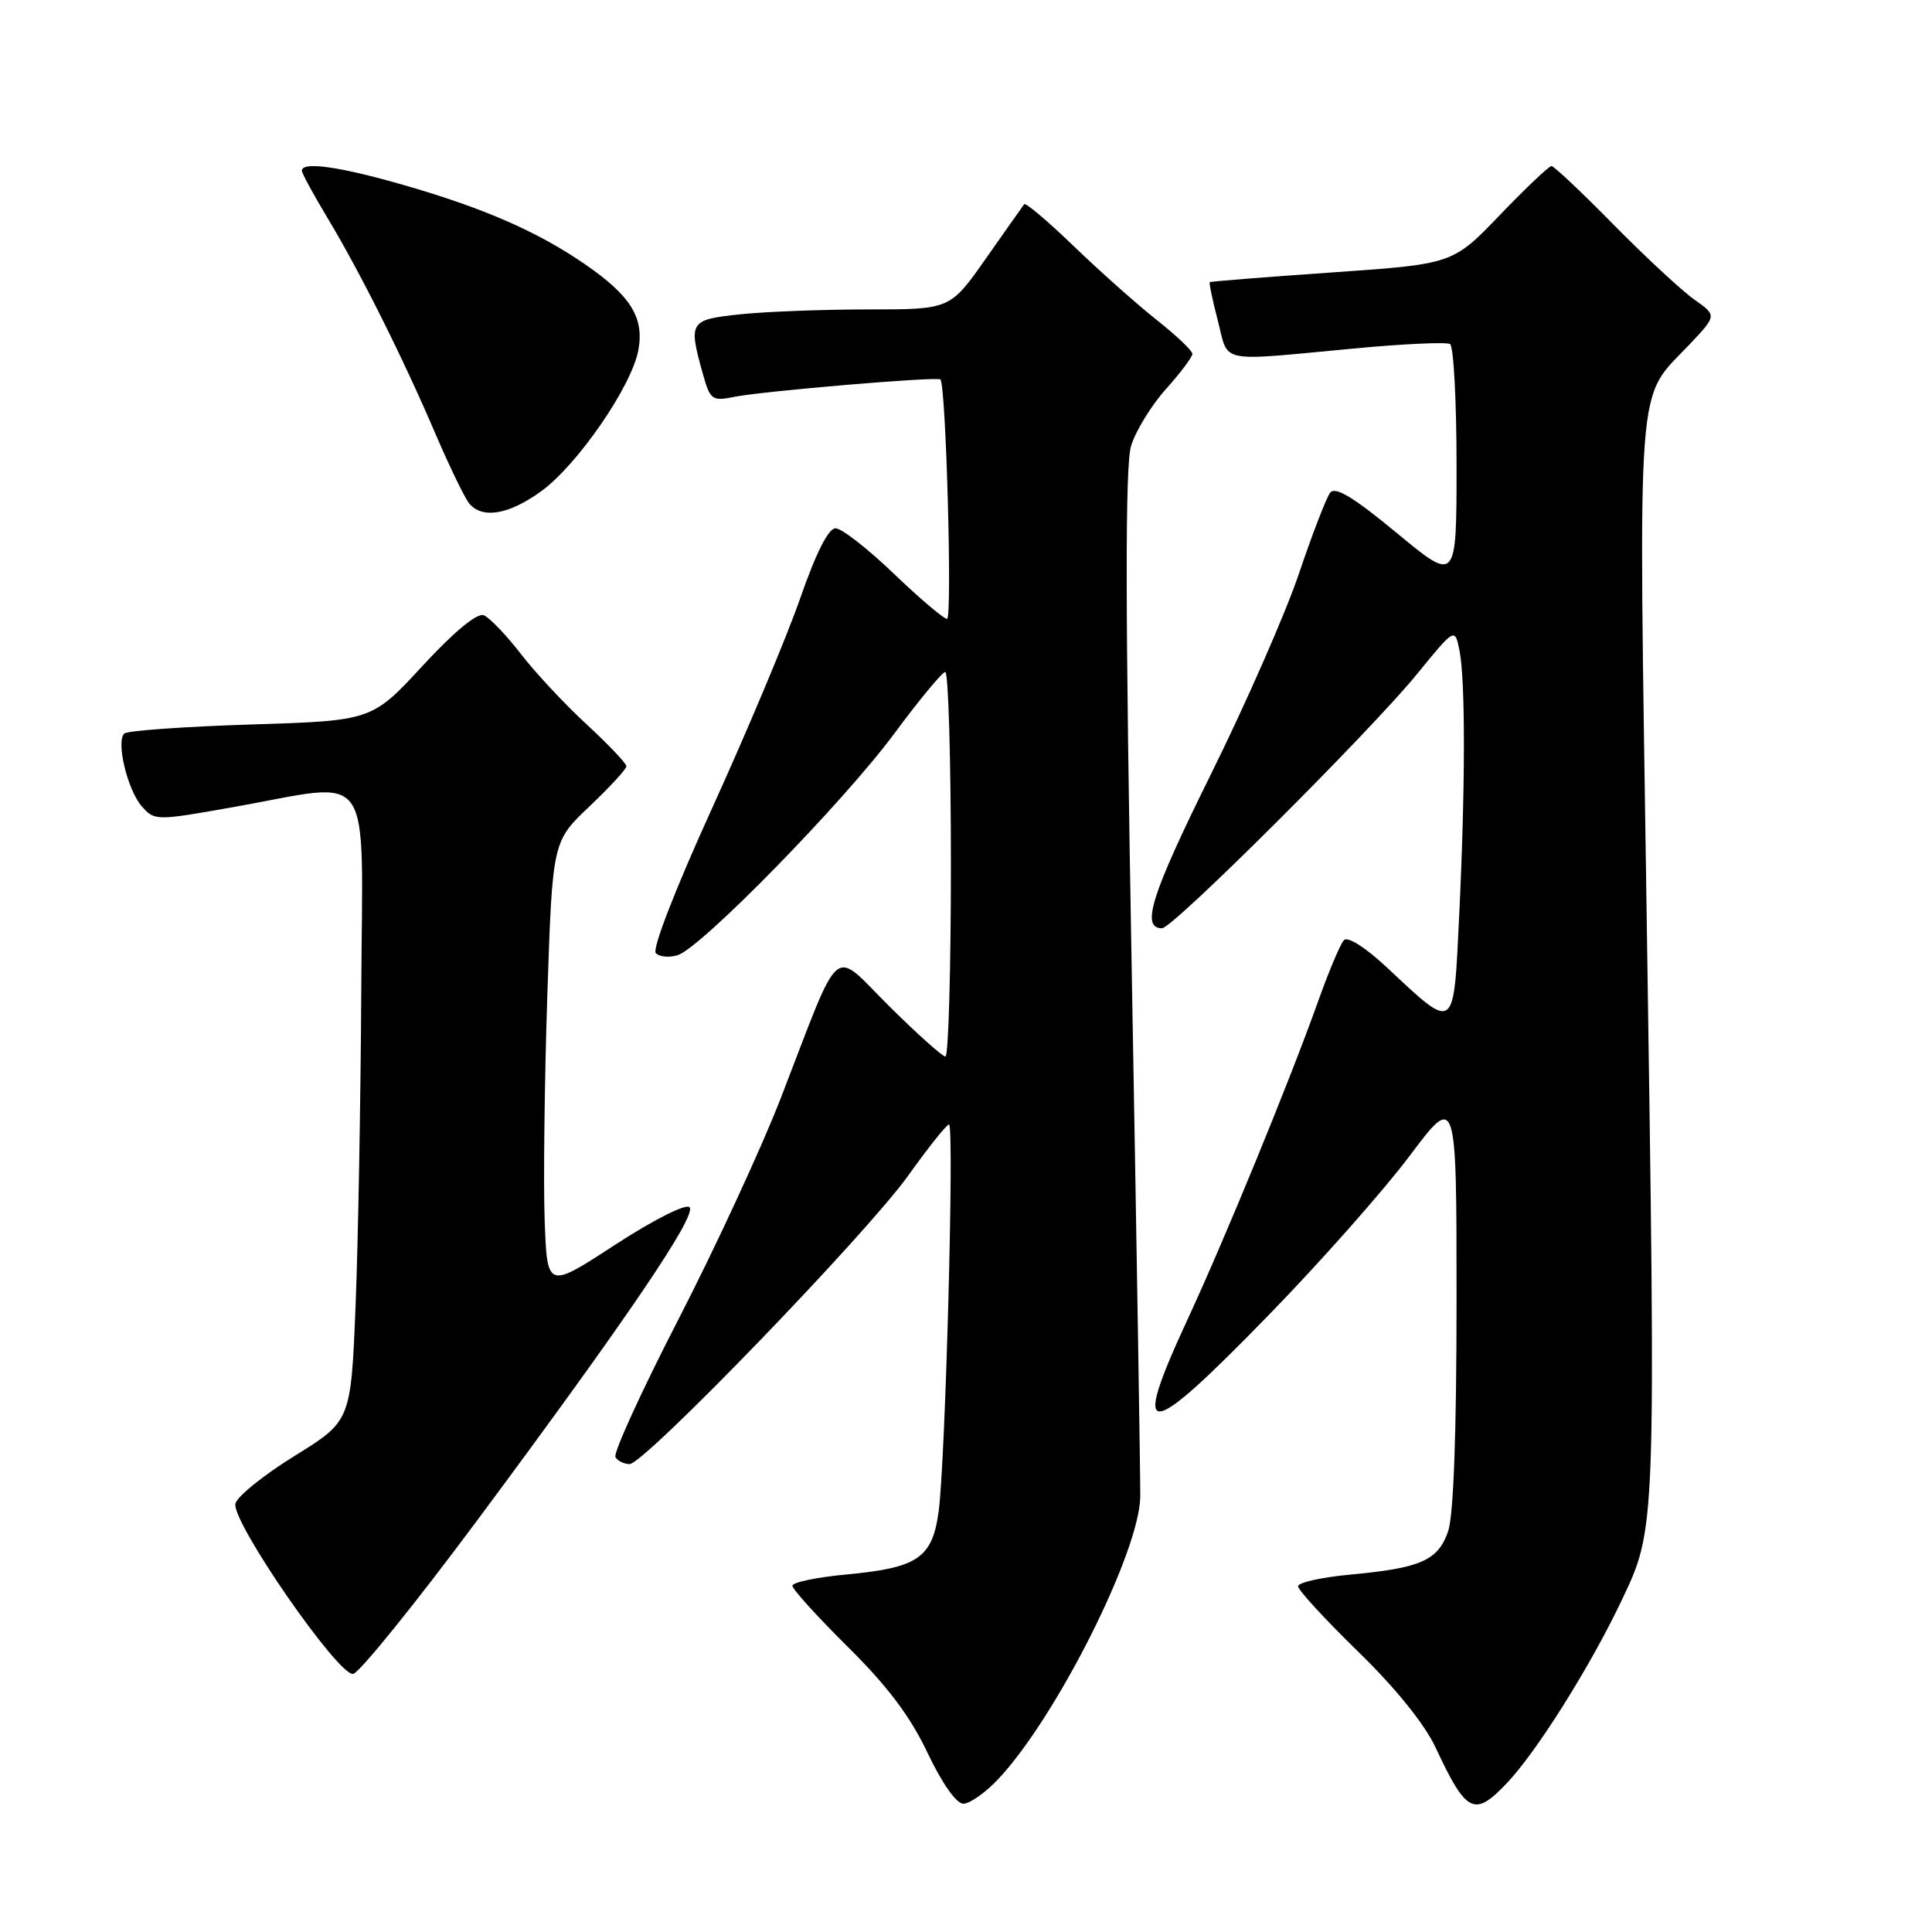 <?xml version="1.0" encoding="UTF-8" standalone="no"?>
<!DOCTYPE svg PUBLIC "-//W3C//DTD SVG 1.1//EN" "http://www.w3.org/Graphics/SVG/1.1/DTD/svg11.dtd" >
<svg xmlns="http://www.w3.org/2000/svg" xmlns:xlink="http://www.w3.org/1999/xlink" version="1.1" viewBox="0 0 256 256">
 <g >
 <path fill="currentColor"
d=" M 132.26 235.75 C 139.95 227.59 150.98 205.67 151.09 198.34 C 151.12 196.23 150.61 164.84 149.96 128.60 C 149.10 80.86 149.08 61.70 149.87 59.10 C 150.47 57.12 152.54 53.73 154.48 51.57 C 156.42 49.41 158.00 47.30 158.00 46.89 C 158.00 46.47 155.86 44.44 153.25 42.38 C 150.64 40.31 145.70 35.92 142.28 32.62 C 138.85 29.31 135.90 26.81 135.71 27.06 C 135.53 27.30 133.24 30.54 130.64 34.25 C 125.90 41.00 125.90 41.00 115.10 41.00 C 109.15 41.00 101.53 41.29 98.15 41.64 C 91.37 42.35 91.21 42.60 93.08 49.36 C 94.10 53.02 94.32 53.19 97.33 52.58 C 101.13 51.82 124.20 49.87 124.61 50.28 C 125.35 51.02 126.20 82.00 125.49 82.00 C 125.04 82.00 121.86 79.30 118.42 76.00 C 114.98 72.70 111.52 70.00 110.71 70.00 C 109.77 70.00 108.12 73.27 106.04 79.25 C 104.27 84.34 99.04 96.80 94.42 106.95 C 89.47 117.82 86.38 125.78 86.90 126.30 C 87.40 126.80 88.71 126.91 89.81 126.56 C 92.93 125.57 111.80 106.26 118.50 97.20 C 121.80 92.74 124.84 89.07 125.25 89.04 C 125.66 89.02 126.00 100.47 126.00 114.50 C 126.00 128.53 125.67 140.00 125.28 140.00 C 124.88 140.00 121.53 137.00 117.84 133.34 C 110.08 125.64 111.66 124.31 103.46 145.50 C 100.90 152.10 94.80 165.30 89.89 174.83 C 84.99 184.36 81.23 192.57 81.55 193.08 C 81.86 193.58 82.70 194.00 83.42 194.00 C 85.37 194.00 114.83 163.49 120.36 155.75 C 123.01 152.04 125.43 149.00 125.75 149.00 C 126.47 149.00 125.27 193.84 124.37 200.32 C 123.53 206.44 121.61 207.74 112.22 208.62 C 108.25 208.99 105.00 209.66 105.00 210.12 C 105.00 210.58 108.31 214.23 112.35 218.23 C 117.59 223.41 120.62 227.44 122.90 232.25 C 124.82 236.30 126.72 239.00 127.65 239.00 C 128.50 239.00 130.58 237.54 132.26 235.75 Z  M 199.69 236.25 C 203.65 232.06 210.68 220.87 214.78 212.26 C 219.47 202.38 219.42 203.62 218.18 120.50 C 217.11 48.30 216.73 53.19 223.86 45.65 C 227.50 41.80 227.50 41.80 224.50 39.69 C 222.85 38.52 218.05 34.07 213.83 29.79 C 209.62 25.50 205.90 22.00 205.58 22.00 C 205.25 22.00 202.17 24.92 198.74 28.49 C 192.50 34.99 192.50 34.99 176.50 36.10 C 167.70 36.71 160.41 37.29 160.30 37.39 C 160.19 37.49 160.67 39.80 161.38 42.53 C 162.85 48.23 161.15 47.89 179.39 46.18 C 185.94 45.56 191.67 45.30 192.14 45.59 C 192.61 45.88 193.00 53.11 193.00 61.65 C 193.00 77.18 193.00 77.18 185.09 70.63 C 179.33 65.87 176.92 64.41 176.25 65.29 C 175.74 65.96 173.88 70.78 172.12 76.00 C 170.36 81.22 165.07 93.28 160.36 102.78 C 152.52 118.63 151.14 123.00 153.98 123.00 C 155.40 123.00 181.55 96.93 187.75 89.33 C 192.78 83.16 192.78 83.16 193.39 86.20 C 194.18 90.16 194.17 104.24 193.35 121.30 C 192.60 136.93 192.89 136.72 183.78 128.20 C 180.92 125.53 178.58 124.04 178.07 124.58 C 177.60 125.09 176.04 128.78 174.62 132.78 C 170.83 143.39 162.34 164.08 157.34 174.87 C 149.76 191.23 151.70 191.12 168.11 174.25 C 174.94 167.24 183.33 157.76 186.76 153.19 C 193.00 144.88 193.00 144.88 193.00 172.29 C 193.00 189.98 192.60 200.84 191.88 202.92 C 190.54 206.77 188.26 207.78 178.94 208.64 C 175.12 209.00 172.00 209.69 172.00 210.19 C 172.00 210.69 175.57 214.57 179.94 218.83 C 184.89 223.64 188.76 228.44 190.21 231.53 C 194.31 240.31 195.36 240.83 199.69 236.25 Z  M 63.20 201.50 C 83.21 174.57 92.40 161.00 91.36 159.96 C 90.87 159.47 86.56 161.65 81.49 164.95 C 72.50 170.81 72.50 170.81 72.17 161.66 C 71.99 156.62 72.15 143.28 72.52 132.00 C 73.20 111.50 73.20 111.50 78.10 106.86 C 80.79 104.30 83.00 101.91 83.00 101.53 C 83.00 101.16 80.64 98.67 77.75 96.00 C 74.86 93.34 70.92 89.12 69.00 86.63 C 67.08 84.14 64.87 81.84 64.11 81.53 C 63.23 81.17 60.21 83.66 55.99 88.23 C 49.27 95.50 49.27 95.50 33.22 96.00 C 24.38 96.28 16.84 96.82 16.46 97.20 C 15.36 98.31 16.89 104.66 18.78 106.83 C 20.48 108.77 20.62 108.77 31.00 106.93 C 49.84 103.59 48.02 100.97 47.87 131.25 C 47.79 145.69 47.46 164.43 47.12 172.90 C 46.50 188.30 46.50 188.30 39.01 192.93 C 34.89 195.48 31.37 198.33 31.19 199.26 C 30.72 201.71 44.88 222.17 46.80 221.80 C 47.64 221.63 55.02 212.50 63.20 201.50 Z  M 71.70 65.10 C 76.50 61.63 83.68 51.21 84.58 46.43 C 85.39 42.10 83.59 39.19 77.48 34.99 C 71.25 30.70 64.11 27.58 53.64 24.56 C 45.02 22.07 40.00 21.36 40.00 22.62 C 40.00 22.96 41.53 25.77 43.39 28.87 C 47.71 36.05 53.34 47.30 57.69 57.46 C 59.57 61.84 61.59 66.00 62.17 66.71 C 63.91 68.80 67.42 68.20 71.70 65.10 Z "/>
</g>
</svg>